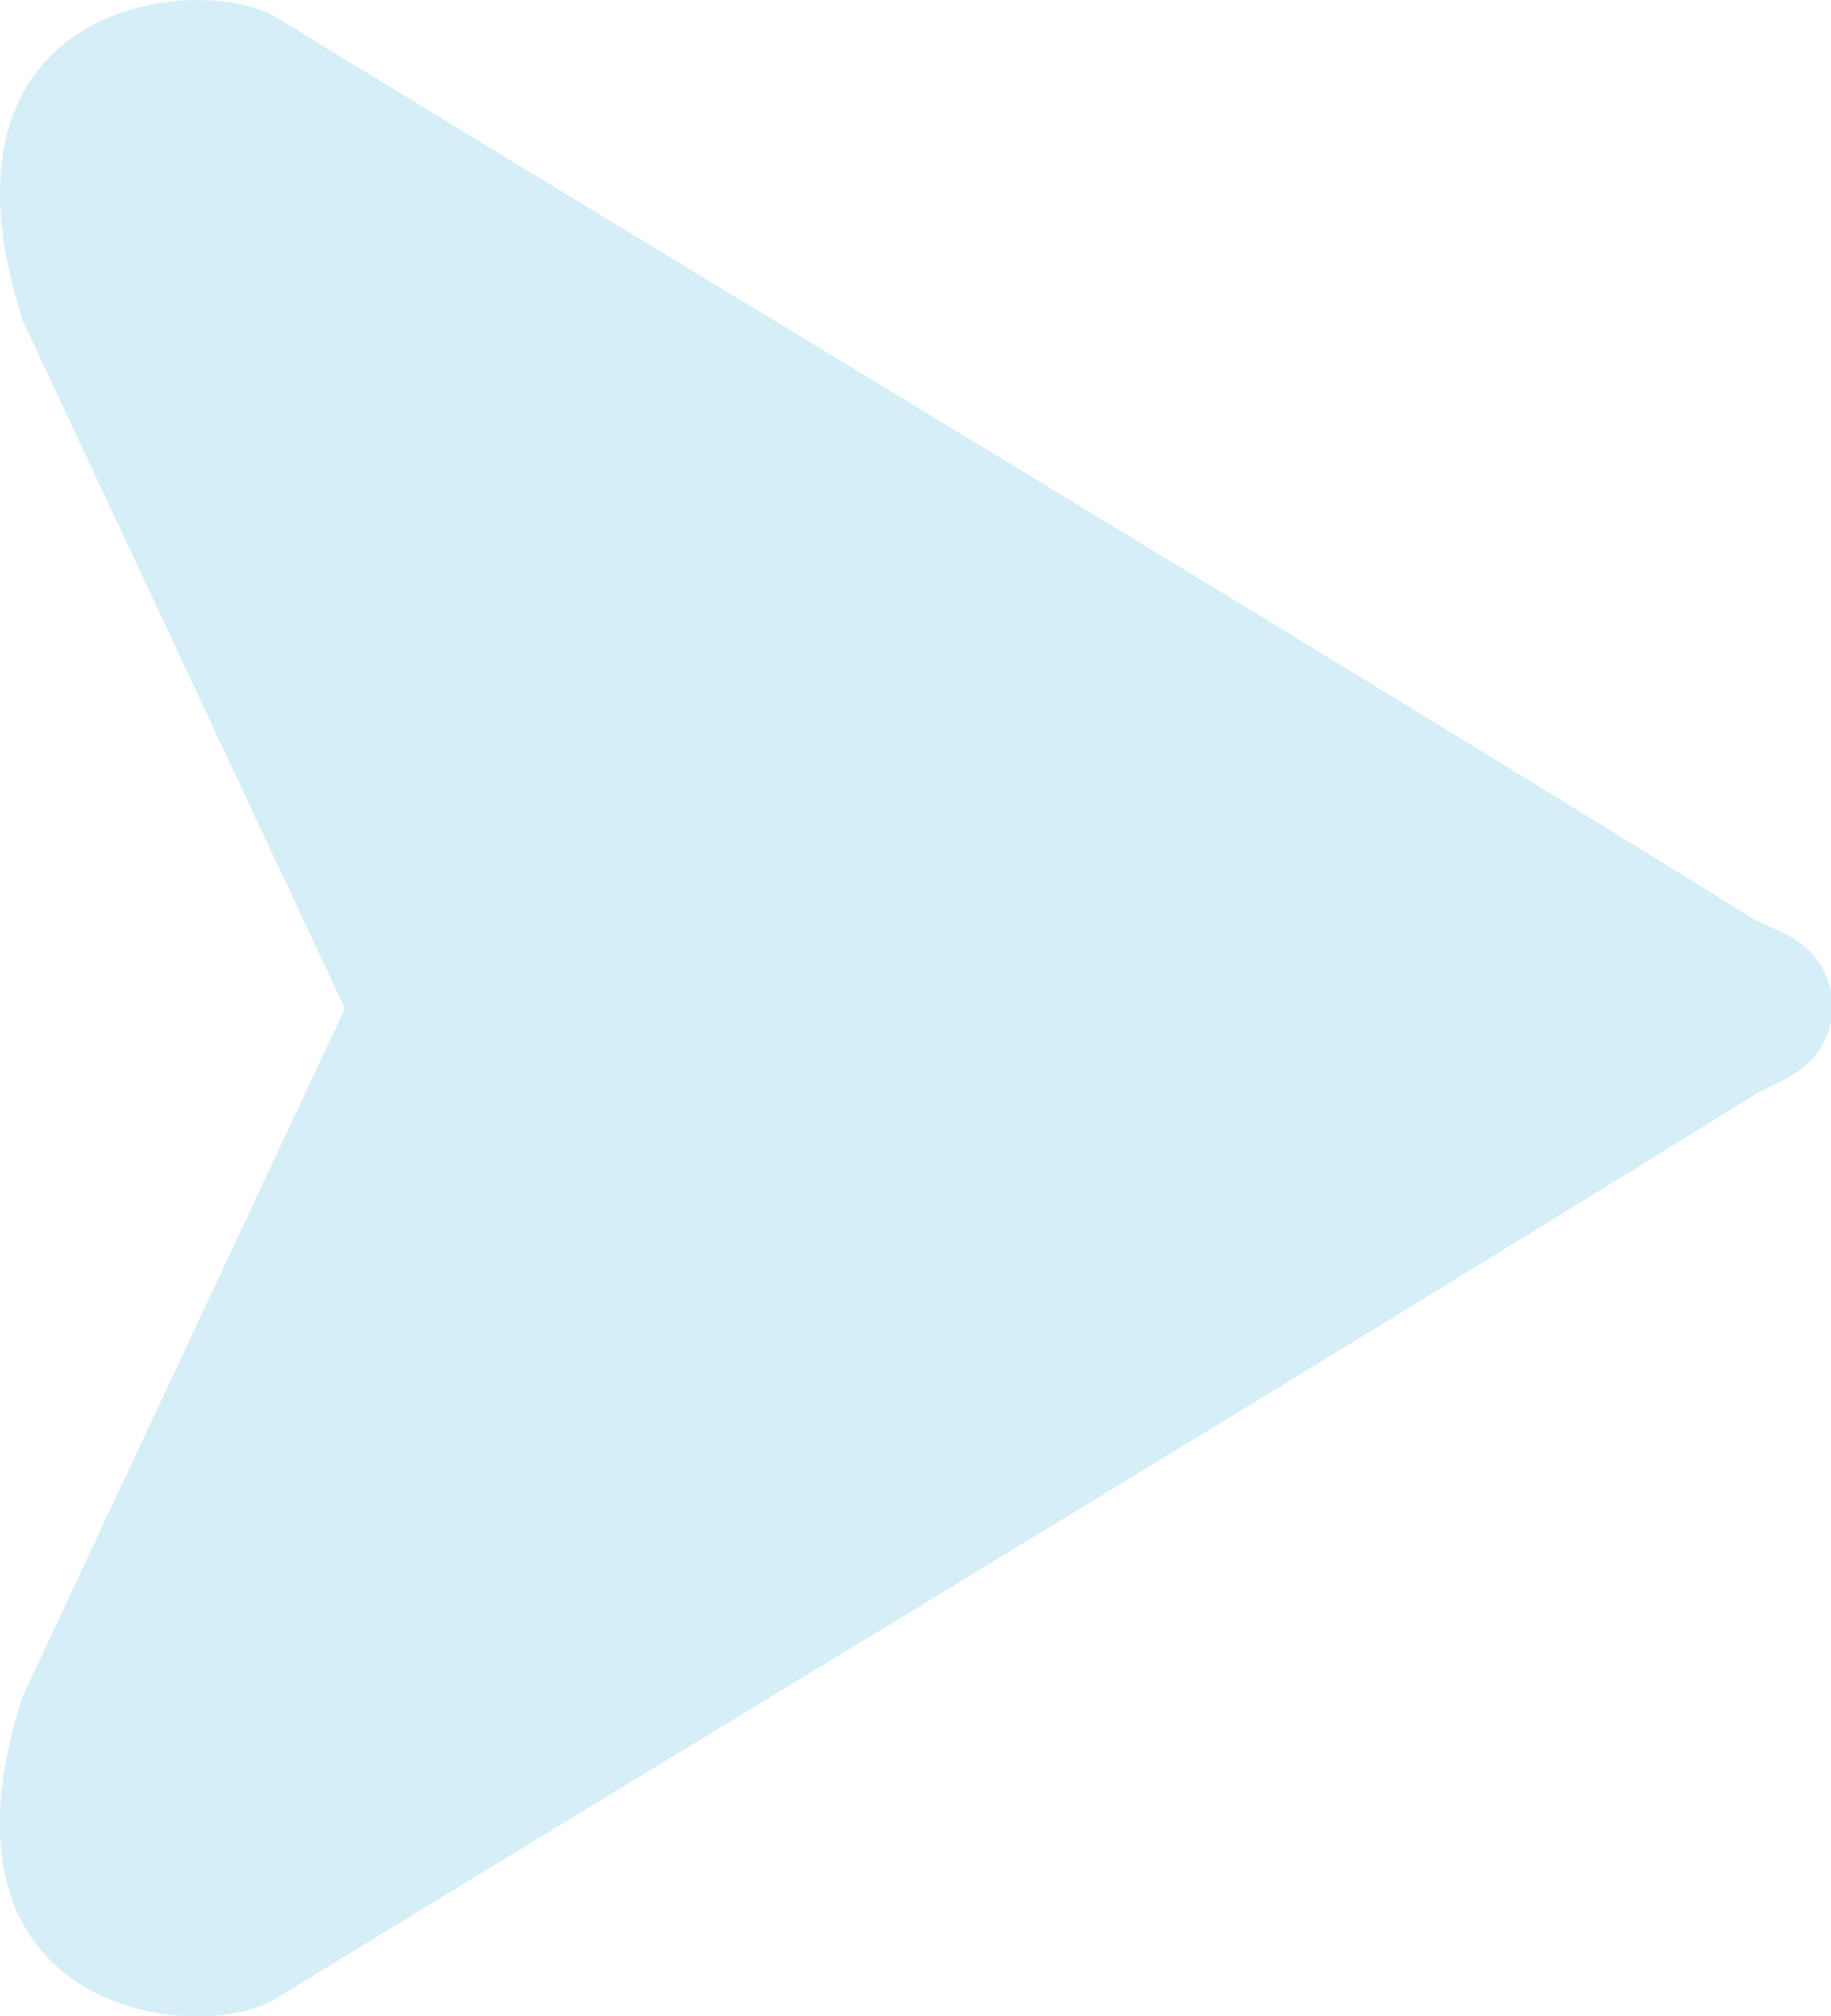 <svg xmlns="http://www.w3.org/2000/svg" width="43.615" height="48" viewBox="0 0 43.615 48">
  <path id="Path_808" data-name="Path 808" d="M47.573,37.033C41.742,27.519,33.49,13.81,26.056,1.807c-.341-.546-.511-1.5-1.7-1.807H23.6c-1.193.273-1.4,1.228-1.7,1.807C14.462,13.81,6.244,27.519.413,37.033c-1.091,1.807-.443,8.525,7.229,6.036L24.01,35.4l16.368,7.672c7.638,2.489,8.32-4.228,7.2-6.036" transform="translate(43.615) rotate(90)" fill="#71c7e5" opacity="0.3"/>
</svg>
